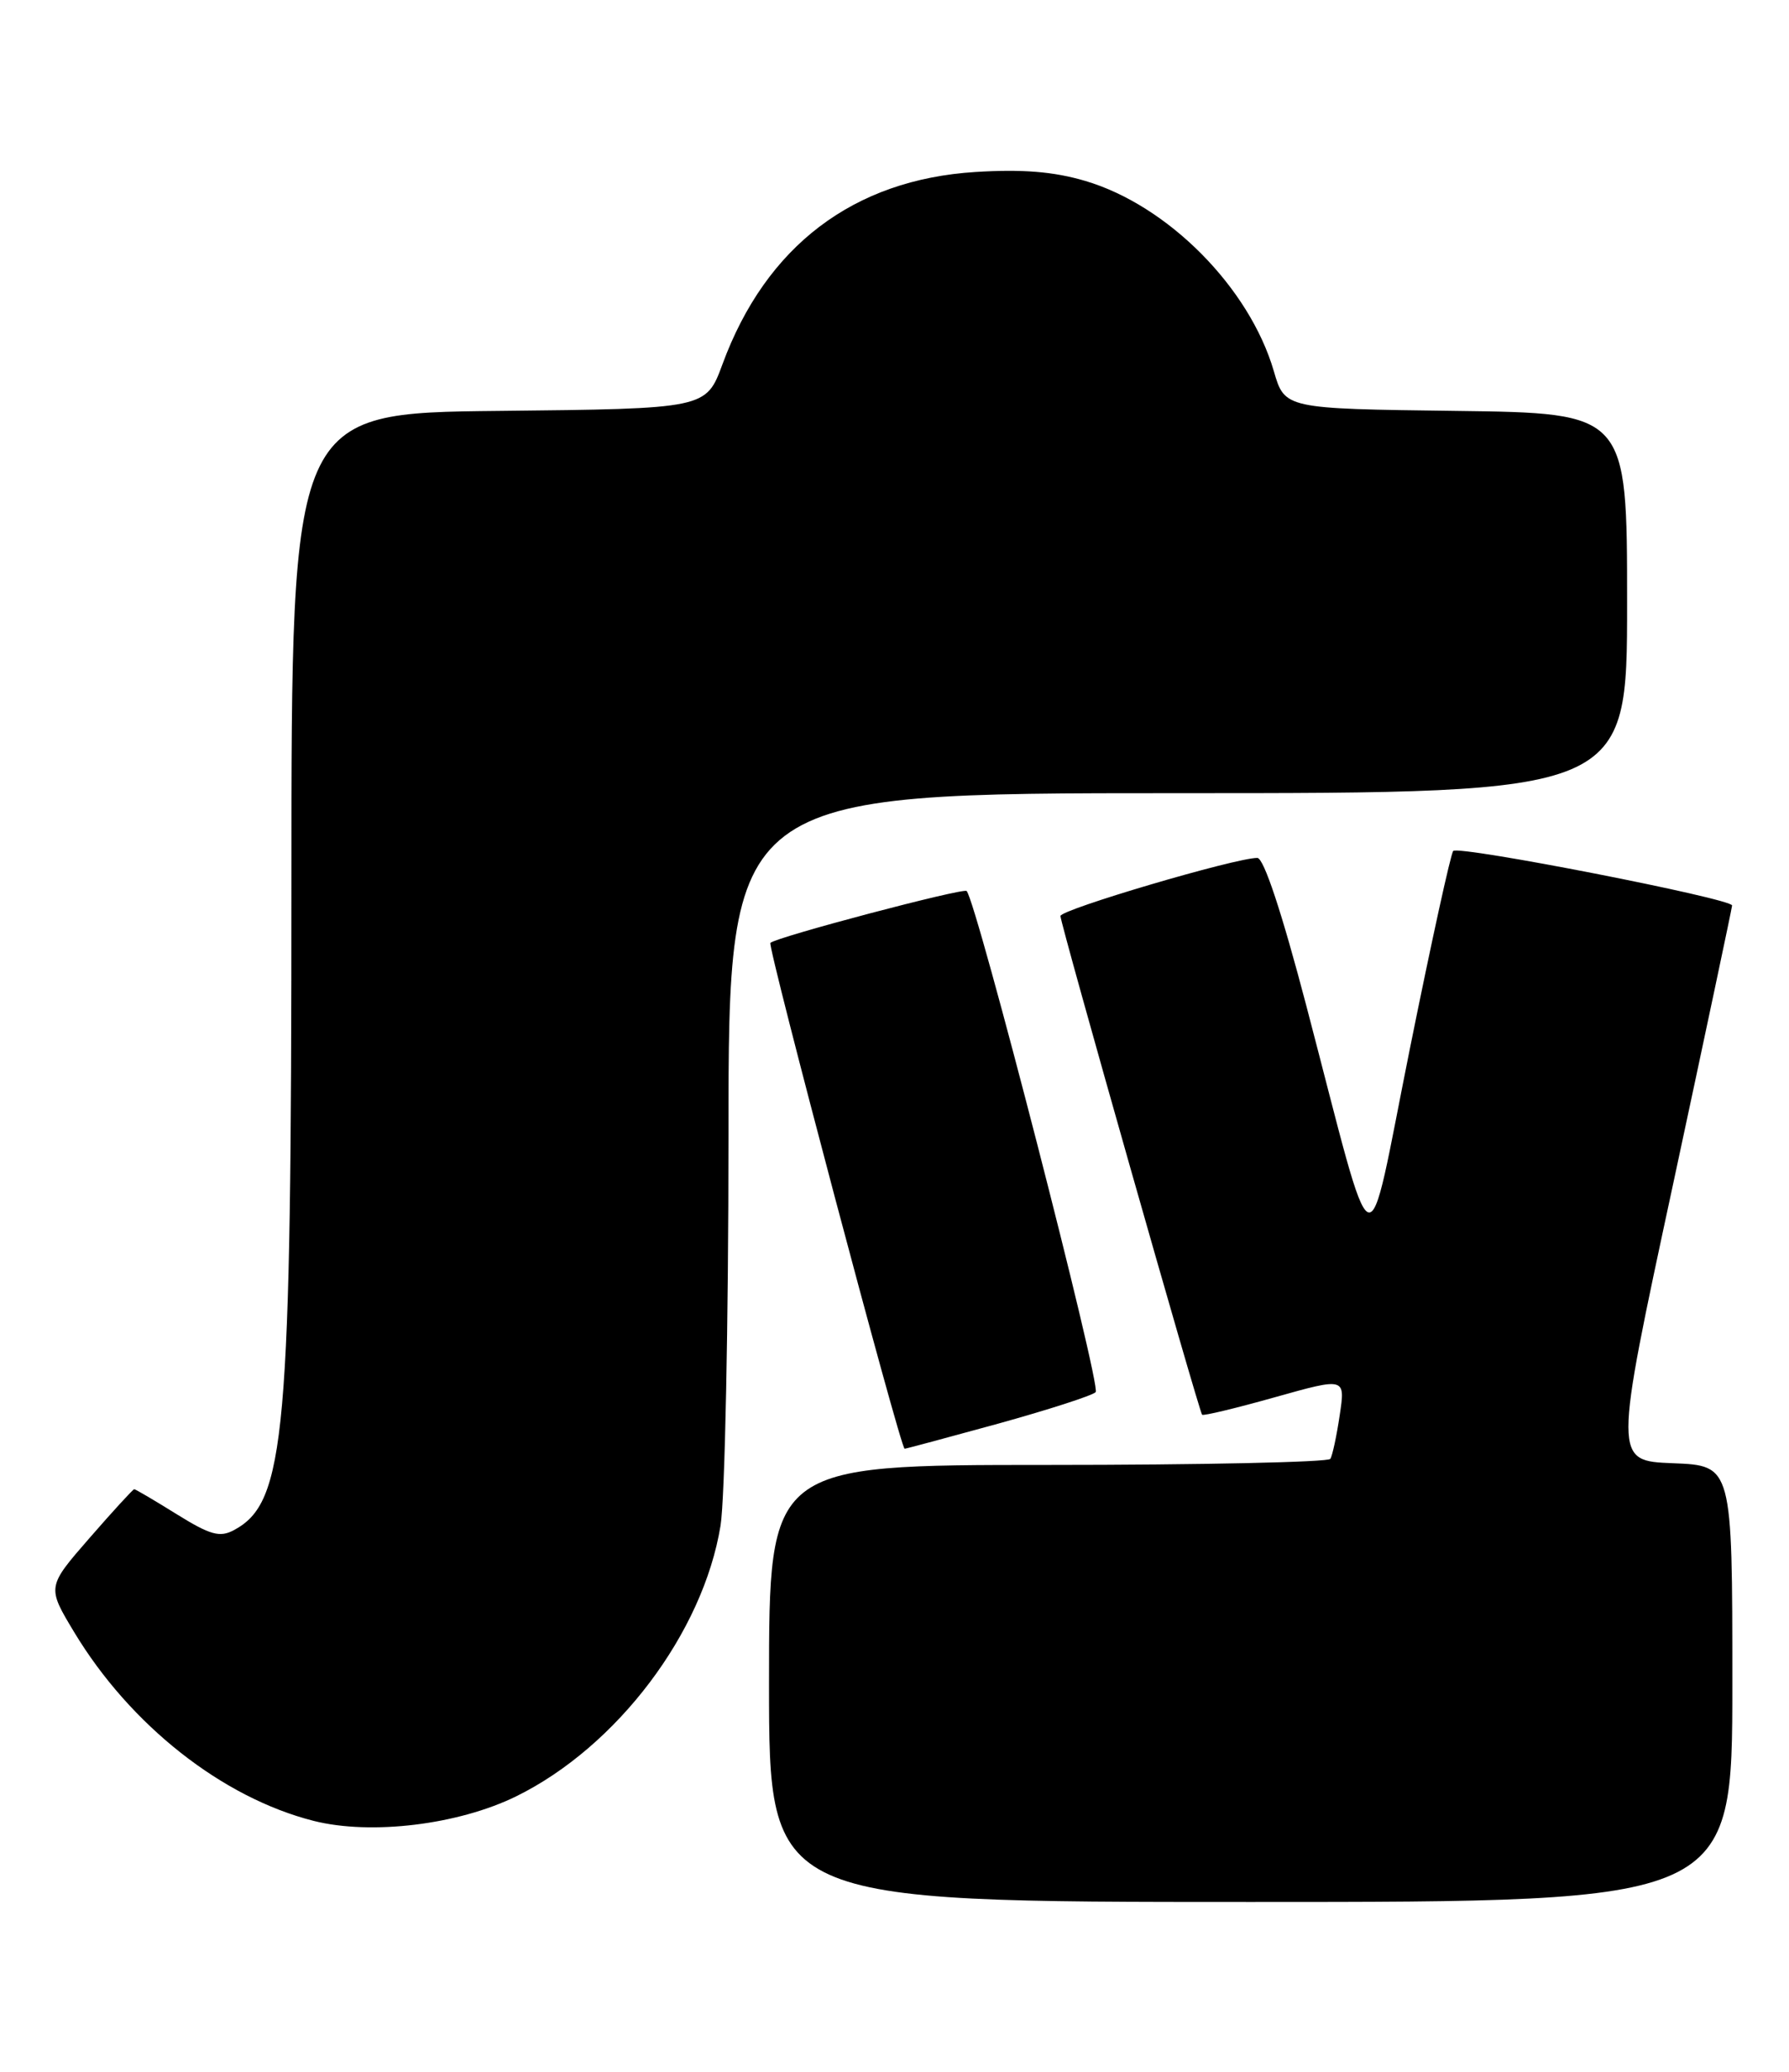 <?xml version="1.0" encoding="UTF-8" standalone="no"?>
<!DOCTYPE svg PUBLIC "-//W3C//DTD SVG 1.1//EN" "http://www.w3.org/Graphics/SVG/1.1/DTD/svg11.dtd" >
<svg xmlns="http://www.w3.org/2000/svg" xmlns:xlink="http://www.w3.org/1999/xlink" version="1.1" viewBox="0 0 221 256">
 <g >
 <path fill="currentColor"
d=" M 214.00 208.04 C 214.00 181.08 214.00 181.08 206.67 180.79 C 199.33 180.50 199.33 180.50 206.64 146.50 C 210.65 127.80 213.95 112.22 213.97 111.88 C 214.01 111.04 180.23 104.44 179.52 105.14 C 179.22 105.45 176.81 116.45 174.16 129.60 C 168.63 157.08 170.14 157.71 161.37 124.25 C 158.34 112.71 156.12 106.00 155.32 106.00 C 152.59 106.00 131.00 112.38 131.00 113.18 C 131.00 114.15 148.10 174.33 148.50 174.80 C 148.65 174.96 152.69 173.99 157.48 172.64 C 166.20 170.19 166.20 170.19 165.50 174.84 C 165.12 177.41 164.60 179.84 164.34 180.25 C 164.09 180.66 148.38 181.00 129.44 181.00 C 95.00 181.00 95.00 181.00 95.00 208.00 C 95.00 235.00 95.00 235.00 154.50 235.00 C 214.00 235.00 214.00 235.00 214.00 208.04 Z  M 63.78 221.94 C 76.23 215.81 86.86 201.73 89.01 188.50 C 89.55 185.20 89.99 163.49 89.99 140.25 C 90.00 98.00 90.00 98.00 145.50 98.00 C 201.00 98.00 201.00 98.00 201.00 74.52 C 201.00 51.04 201.00 51.04 179.85 50.77 C 158.71 50.50 158.71 50.50 157.36 45.86 C 154.35 35.53 144.27 25.36 134.05 22.35 C 130.16 21.20 126.29 20.89 120.50 21.25 C 105.43 22.19 94.62 30.40 89.25 45.00 C 87.22 50.50 87.22 50.50 61.61 50.77 C 36.00 51.03 36.00 51.03 36.00 108.94 C 36.00 177.65 35.29 185.63 28.89 189.06 C 27.15 189.99 25.97 189.66 21.83 187.09 C 19.10 185.39 16.74 184.00 16.58 184.00 C 16.43 184.00 13.94 186.72 11.05 190.04 C 5.80 196.07 5.80 196.07 9.15 201.64 C 16.08 213.15 27.46 222.12 38.75 224.98 C 45.84 226.77 56.62 225.46 63.78 221.94 Z  M 123.27 175.91 C 129.44 174.20 134.88 172.45 135.35 172.01 C 136.07 171.33 120.62 111.31 119.41 110.09 C 119.00 109.67 95.89 115.78 95.17 116.50 C 94.77 116.89 111.25 179.00 111.75 179.00 C 111.91 179.00 117.09 177.61 123.27 175.91 Z "/>
</g>
</svg>